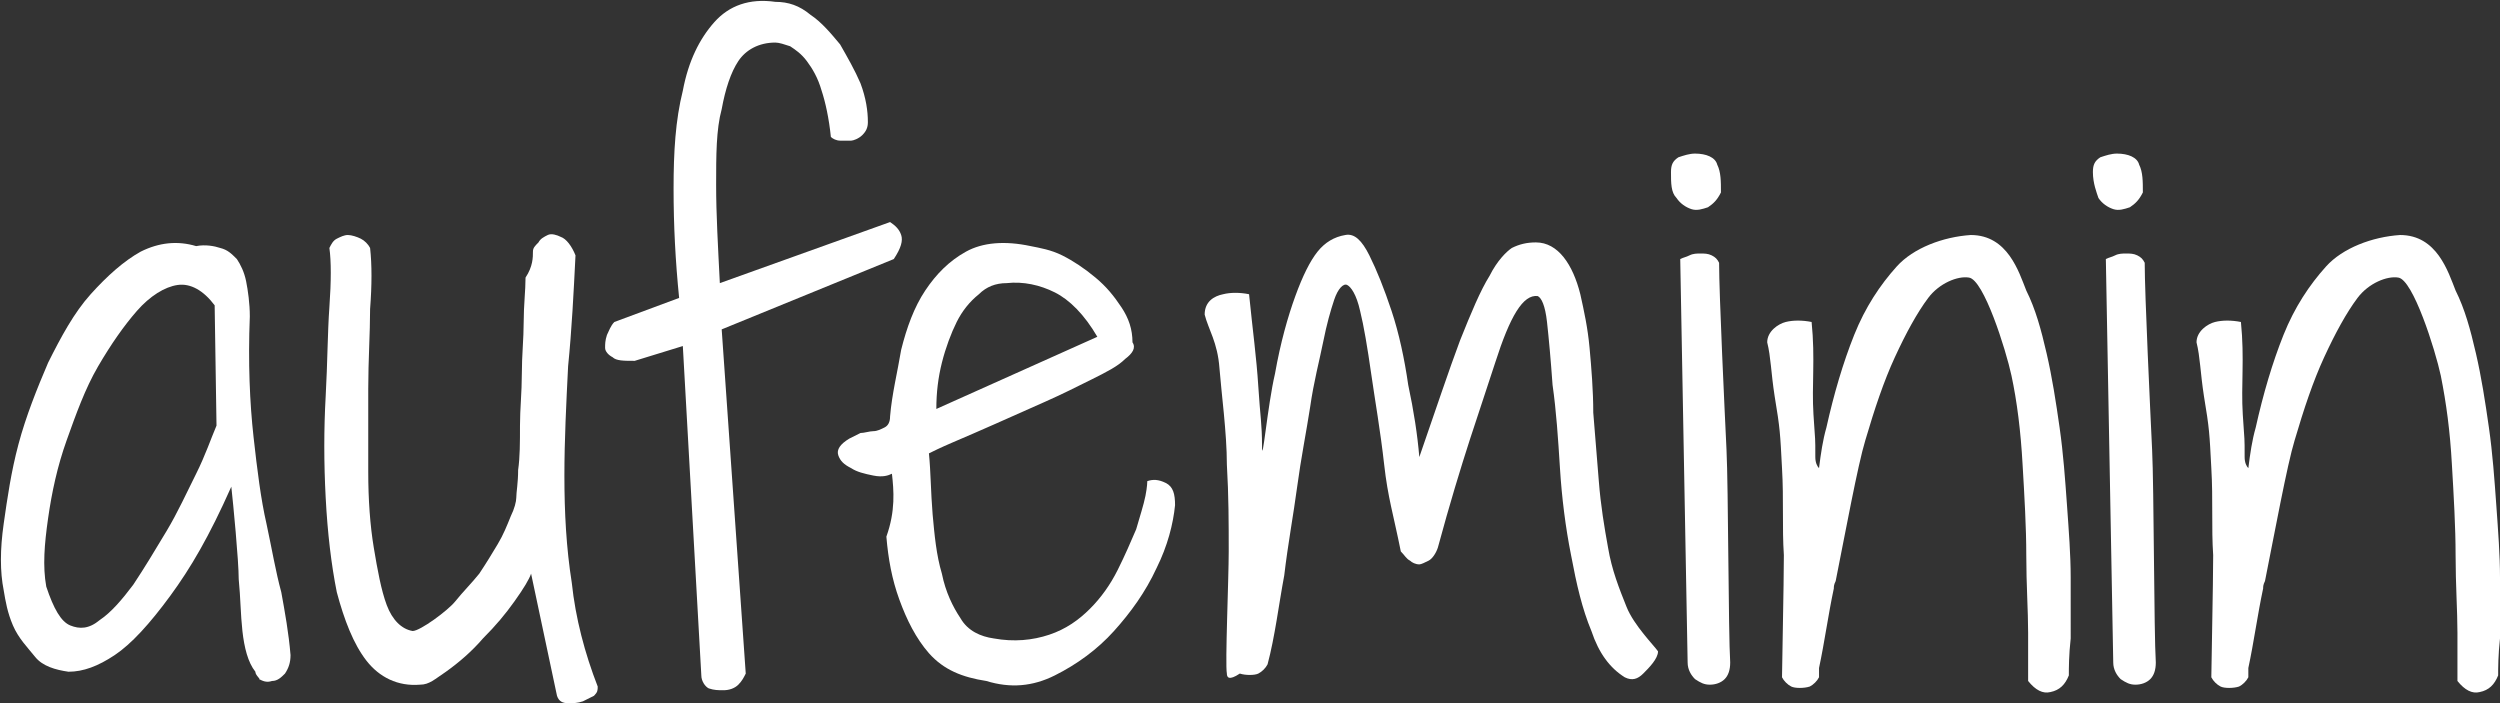 <?xml version="1.0" encoding="utf-8"?>

<!DOCTYPE svg PUBLIC "-//W3C//DTD SVG 1.1//EN" "http://www.w3.org/Graphics/SVG/1.1/DTD/svg11.dtd">
<svg version="1.1" id="Calque_1" xmlns:x="http://ns.adobe.com/Extensibility/1.0/" xmlns:i="http://ns.adobe.com/AdobeIllustrator/10.0/" xmlns:graph="http://ns.adobe.com/Graphs/1.0/"
	 xmlns="http://www.w3.org/2000/svg" xmlns:xlink="http://www.w3.org/1999/xlink" x="0px" y="0px" viewBox="0 0 135.1 38"
	 style="enable-background:new 0 0 135.1 38;" xml:space="preserve">
<rect x="0" y="0" width="135.1" height="38" fill="#333333" stroke="none"/>
<style type="text/css">
	.st0{fill:white;}
</style>
<g id="Logo_Prune_1_">
	<path class="st0" d="M13.8,36.3c-0.4-0.5-0.6-1.3-0.7-2.2c-0.1-0.9-0.1-1.8-0.2-2.8c0-1-0.3-4.1-0.4-5c-1.2,2.7-2.2,4.4-3.3,5.9
		c-1.1,1.5-2.1,2.6-3,3.2c-0.9,0.6-1.7,0.9-2.5,0.9C3,36.2,2.3,36,1.9,35.5s-0.9-1-1.2-1.7s-0.4-1.3-0.5-1.9c-0.2-1-0.2-2.2,0-3.6
		S0.6,25.5,1,24s1-3,1.6-4.4c0.7-1.4,1.4-2.7,2.3-3.7c0.9-1,1.8-1.8,2.7-2.3c1-0.5,2-0.6,3-0.3c0.5-0.1,1,0,1.3,0.1
		c0.4,0.1,0.6,0.3,0.9,0.6c0.2,0.3,0.4,0.7,0.5,1.2s0.2,1.2,0.2,1.9c-0.1,2.5,0,4.7,0.2,6.5s0.4,3.4,0.7,4.7
		c0.3,1.4,0.5,2.6,0.8,3.7c0.2,1.1,0.4,2.2,0.5,3.4c0,0.4-0.1,0.7-0.3,1c-0.2,0.2-0.4,0.4-0.7,0.4c-0.3,0.1-0.5,0-0.7-0.1
		C14.1,36.7,13.8,36.5,13.8,36.3z M11.6,16.5c-0.6-0.8-1.3-1.2-2-1.1c-0.7,0.1-1.5,0.6-2.2,1.4c-0.7,0.8-1.4,1.8-2.1,3
		s-1.2,2.6-1.7,4s-0.8,2.8-1,4.2s-0.3,2.6-0.1,3.7c0.4,1.2,0.8,1.9,1.3,2.1C4.3,34,4.8,34,5.4,33.5c0.6-0.4,1.2-1.1,1.8-1.9
		c0.6-0.9,1.2-1.9,1.8-2.9s1.1-2.1,1.6-3.1s0.8-1.9,1.1-2.6L11.6,16.5z"/>
	<path class="st0" d="M28.8,13.6c0-0.2,0.1-0.3,0.3-0.5c0.1-0.2,0.3-0.3,0.5-0.4c0.2-0.1,0.5,0,0.7,0.1c0.3,0.1,0.6,0.5,0.8,1
		c-0.1,2-0.2,4-0.4,6c-0.1,2-0.2,4-0.2,5.9c0,2,0.1,3.9,0.4,5.8c0.2,1.9,0.7,3.8,1.4,5.6c0,0.2,0,0.3-0.2,0.5
		c-0.2,0.1-0.4,0.2-0.6,0.3C31.2,38,31,38,30.7,38s-0.5-0.1-0.6-0.4L28.7,31c-0.1,0.3-0.4,0.8-0.9,1.5s-1,1.3-1.7,2
		c-0.6,0.7-1.3,1.3-2,1.8c-0.6,0.4-0.9,0.7-1.4,0.7c-1.2,0.1-2.2-0.4-2.9-1.3c-0.7-0.9-1.2-2.2-1.6-3.7c-0.3-1.5-0.5-3.2-0.6-5.1
		s-0.1-3.7,0-5.5s0.1-3.4,0.2-4.8c0.1-1.4,0.1-2.5,0-3.2c0.1-0.2,0.2-0.4,0.4-0.5s0.4-0.2,0.6-0.2s0.5,0.1,0.7,0.2
		c0.2,0.1,0.4,0.3,0.5,0.5c0.1,0.9,0.1,2,0,3.3c0,1.3-0.1,2.8-0.1,4.3s0,3,0,4.5s0.1,2.9,0.3,4.1c0.2,1.2,0.4,2.3,0.7,3.1
		c0.3,0.8,0.8,1.3,1.4,1.4c0.4,0,1.9-1.1,2.3-1.6s0.9-1,1.3-1.5c0.4-0.6,0.7-1.1,1-1.6s0.5-1,0.7-1.5c0.2-0.4,0.3-0.8,0.3-1
		c0-0.3,0.1-0.8,0.1-1.5c0.1-0.7,0.1-1.5,0.1-2.4s0.1-1.8,0.1-2.8s0.1-1.9,0.1-2.8s0.1-1.7,0.1-2.4C28.8,14.4,28.8,13.9,28.8,13.6z"
		/>
	<path class="st0" d="M34.3,19.5c-0.6,0-1,0-1.2-0.2c-0.2-0.1-0.4-0.3-0.4-0.5s0-0.4,0.1-0.7c0.1-0.2,0.2-0.5,0.4-0.7l3.5-1.3
		c-0.2-2-0.3-3.9-0.3-5.9s0.1-3.7,0.5-5.3c0.3-1.6,0.9-2.8,1.7-3.7s1.9-1.3,3.3-1.1c0.7,0,1.3,0.2,1.9,0.7c0.6,0.4,1.1,1,1.6,1.6
		c0.4,0.7,0.8,1.4,1.1,2.1c0.3,0.8,0.4,1.5,0.4,2.1c0,0.3-0.1,0.5-0.3,0.7S46.1,7.6,46,7.6s-0.4,0-0.6,0S45,7.5,44.9,7.4
		c-0.1-1-0.3-1.9-0.5-2.5c-0.2-0.7-0.5-1.2-0.8-1.6S43,2.7,42.7,2.5c-0.3-0.1-0.6-0.2-0.8-0.2c-0.9,0-1.6,0.4-2,1S39.2,4.8,39,5.9
		C38.7,7,38.7,8.4,38.7,10s0.1,3.3,0.2,5.3l9.2-3.3c0.3,0.2,0.5,0.4,0.6,0.7s0,0.7-0.4,1.3L39,17.8l1.3,18.6
		c-0.1,0.2-0.2,0.4-0.4,0.6c-0.2,0.2-0.5,0.3-0.8,0.3s-0.5,0-0.8-0.1c-0.2-0.1-0.4-0.4-0.4-0.7l-1-17.8L34.3,19.5z"/>
	<path class="st0" d="M48.2,25.6c-0.2,0.1-0.5,0.2-1,0.1s-0.9-0.2-1.2-0.4c-0.4-0.2-0.6-0.4-0.7-0.7s0.1-0.6,0.6-0.9
		c0.2-0.1,0.4-0.2,0.6-0.3c0.2,0,0.5-0.1,0.7-0.1s0.4-0.1,0.6-0.2c0.2-0.1,0.3-0.3,0.3-0.6c0.1-1.2,0.4-2.4,0.6-3.6
		c0.3-1.2,0.7-2.3,1.3-3.2s1.3-1.6,2.2-2.1c0.9-0.5,2.1-0.6,3.5-0.3c0.5,0.1,1.1,0.2,1.7,0.5s1.2,0.7,1.8,1.2s1,1,1.4,1.6
		c0.4,0.6,0.6,1.2,0.6,1.9c0.2,0.3,0,0.6-0.4,0.9c-0.4,0.4-1,0.7-1.8,1.1s-1.6,0.8-2.5,1.2s-1.8,0.8-2.7,1.2c-0.9,0.4-1.6,0.7-2.3,1
		s-1.1,0.5-1.3,0.6c0.1,1,0.1,2.1,0.2,3.3c0.1,1.1,0.2,2.2,0.5,3.2c0.2,1,0.6,1.8,1,2.4c0.4,0.7,1.1,1,1.8,1.1
		c1.1,0.2,2.1,0.1,3-0.2s1.6-0.8,2.2-1.4c0.6-0.6,1.1-1.3,1.5-2.1s0.7-1.5,1-2.2c0.2-0.7,0.4-1.3,0.5-1.8S62,26,62,26
		c0.3-0.1,0.6-0.1,1,0.1s0.5,0.6,0.5,1.2c-0.1,1-0.4,2.2-1,3.4c-0.6,1.3-1.4,2.4-2.3,3.4s-2,1.8-3.2,2.4c-1.2,0.6-2.4,0.7-3.7,0.3
		c-1.3-0.2-2.3-0.6-3.1-1.5c-0.7-0.8-1.2-1.8-1.6-2.9c-0.4-1.1-0.6-2.2-0.7-3.4C48.4,27.6,48.3,26.5,48.2,25.6z M59.3,18.2
		c-0.7-1.2-1.5-2-2.3-2.4c-0.8-0.4-1.7-0.6-2.6-0.5c-0.6,0-1.1,0.2-1.5,0.6c-0.5,0.4-0.9,0.9-1.2,1.5s-0.6,1.4-0.8,2.2
		c-0.2,0.8-0.3,1.6-0.3,2.5L59.3,18.2z"/>
	<path class="st0" d="M66.3,36.4c-0.1-0.5,0.1-5.1,0.1-6.6s0-3-0.1-4.7c0-1.7-0.3-3.9-0.4-5.2c-0.1-1.4-0.6-2.1-0.8-2.9
		c0-0.7,0.5-1,1-1.1c0.4-0.1,0.9-0.1,1.4,0c0.2,2,0.4,3.4,0.5,5s0.2,2,0.2,3.2s0.3-2.2,0.7-3.9c0.3-1.7,0.7-3.1,1.1-4.2
		c0.4-1.1,0.8-1.9,1.2-2.4c0.4-0.5,0.9-0.8,1.5-0.9c0.5-0.1,0.9,0.3,1.3,1.1s0.8,1.8,1.2,3c0.4,1.2,0.7,2.6,0.9,4
		c0.3,1.4,0.5,2.7,0.6,3.9c0.9-2.6,1.6-4.7,2.2-6.3c0.6-1.5,1.1-2.7,1.6-3.5c0.4-0.8,0.9-1.3,1.2-1.5c0.4-0.2,0.8-0.3,1.3-0.3
		c0.6,0,1.1,0.3,1.5,0.8s0.7,1.2,0.9,2c0.2,0.9,0.4,1.8,0.5,2.9s0.2,2.3,0.2,3.5c0.1,1.2,0.2,2.5,0.3,3.7c0.1,1.3,0.3,2.5,0.5,3.6
		c0.2,1.2,0.6,2.2,1,3.2s1.5,2.1,1.7,2.4c0,0.4-0.5,0.9-0.8,1.2s-0.6,0.4-1,0.2c-0.8-0.5-1.4-1.3-1.8-2.5c-0.5-1.2-0.8-2.5-1.1-4.1
		c-0.3-1.5-0.5-3.1-0.6-4.7c-0.1-1.6-0.2-3.1-0.4-4.5c-0.1-1.4-0.2-2.5-0.3-3.4c-0.1-0.9-0.3-1.3-0.5-1.4c-0.8-0.1-1.5,1.1-2.3,3.6
		s-1.8,5.2-3.1,10c-0.1,0.3-0.3,0.6-0.5,0.7s-0.4,0.2-0.5,0.2c-0.2,0-0.4-0.1-0.5-0.2c-0.2-0.1-0.3-0.3-0.5-0.5
		c-0.4-2-0.7-2.9-0.9-4.7c-0.2-1.8-0.5-3.5-0.7-4.9s-0.4-2.6-0.6-3.4c-0.2-0.9-0.5-1.3-0.7-1.4c-0.2-0.1-0.5,0.2-0.7,0.8
		c-0.2,0.6-0.4,1.3-0.6,2.3s-0.5,2.1-0.7,3.5c-0.2,1.3-0.5,2.8-0.7,4.3s-0.5,3.1-0.7,4.8c-0.3,1.6-0.5,3.3-0.9,4.8
		c-0.1,0.2-0.3,0.4-0.5,0.5s-0.7,0.1-1,0C66.4,36.8,66.3,36.6,66.3,36.4z"/>
	<path class="st0" d="M90.3,9.3c0-0.4,0.1-0.6,0.4-0.8c0.3-0.1,0.6-0.2,0.9-0.2c0.6,0,1.1,0.2,1.2,0.6c0.2,0.4,0.2,0.9,0.2,1.5
		c-0.2,0.4-0.4,0.6-0.7,0.8c-0.3,0.1-0.6,0.2-0.9,0.1c-0.3-0.1-0.6-0.3-0.8-0.6C90.3,10.4,90.3,9.9,90.3,9.3z M90.8,14
		c0.2-0.1,0.3-0.1,0.5-0.2c0.2-0.1,0.4-0.1,0.6-0.1s0.4,0,0.6,0.1s0.3,0.2,0.4,0.4c0,1.7,0.3,8,0.4,10.1c0.1,2,0.1,9.9,0.2,11.5
		c0,0.4-0.1,0.7-0.3,0.9C93,36.9,92.7,37,92.4,37s-0.5-0.1-0.8-0.3c-0.2-0.2-0.4-0.5-0.4-0.9L90.8,14z"/>
	<path class="st0" d="M111.9,31.2c0-1.2-0.1-2.5-0.2-3.9s-0.2-2.8-0.4-4.2s-0.4-2.7-0.7-4s-0.6-2.4-1.1-3.4c-0.4-1-1-3-3-3
		c-1.5,0.1-3.1,0.7-4,1.7s-1.7,2.2-2.3,3.7s-1.1,3.2-1.5,5c-0.2,0.7-0.3,1.4-0.4,2.2c-0.1-0.1-0.2-0.3-0.2-0.6c0-1.2,0-0.7-0.1-2.3
		s0.1-3-0.1-5c-0.5-0.1-1-0.1-1.4,0s-1,0.5-1,1.1c0.2,0.8,0.2,1.6,0.4,2.9c0.3,1.8,0.3,2,0.4,3.9c0.1,1.7,0,3.2,0.1,4.7
		c0,1.5-0.1,6.1-0.1,6.6c0.1,0.2,0.3,0.4,0.5,0.5s0.7,0.1,1,0c0.2-0.1,0.4-0.3,0.5-0.5c0-0.1,0-0.2,0-0.2l0,0c0-0.1,0-0.2,0-0.3
		c0.3-1.4,0.5-2.9,0.8-4.3c0-0.1,0-0.2,0.1-0.4c0.5-2.5,1.2-6.3,1.6-7.6c0.5-1.7,1-3.2,1.6-4.5s1.2-2.4,1.8-3.2
		c0.6-0.8,1.6-1.2,2.2-1.1c0.8,0.1,2,3.9,2.3,5.3s0.5,3,0.6,4.8c0.1,1.7,0.2,3.4,0.2,4.9c0,1.6,0.1,3,0.1,4.2s0,2.1,0,2.6
		c0.4,0.5,0.8,0.7,1.2,0.6c0.5-0.1,0.8-0.4,1-0.9c0-0.4,0-1.1,0.1-2C111.9,33.5,111.9,32.4,111.9,31.2z"/>
	<path class="st0" d="M113.1,9.3c0-0.4,0.1-0.6,0.4-0.8c0.3-0.1,0.6-0.2,0.9-0.2c0.6,0,1.1,0.2,1.2,0.6c0.2,0.4,0.2,0.9,0.2,1.5
		c-0.2,0.4-0.4,0.6-0.7,0.8c-0.3,0.1-0.6,0.2-0.9,0.1c-0.3-0.1-0.6-0.3-0.8-0.6C113.3,10.4,113.1,9.9,113.1,9.3z M113.8,14
		c0.2-0.1,0.3-0.1,0.5-0.2c0.2-0.1,0.4-0.1,0.6-0.1s0.4,0,0.6,0.1s0.3,0.2,0.4,0.4c0,1.7,0.3,8,0.4,10.1c0.1,2,0.1,9.9,0.2,11.5
		c0,0.4-0.1,0.7-0.3,0.9s-0.5,0.3-0.8,0.3s-0.5-0.1-0.8-0.3c-0.2-0.2-0.4-0.5-0.4-0.9L113.8,14z"/>
	<path class="st0" d="M135.1,31.2c0-1.2-0.1-2.5-0.2-3.9c-0.1-1.4-0.2-2.8-0.4-4.2s-0.4-2.7-0.7-4s-0.6-2.4-1.1-3.4c-0.4-1-1-3-3-3
		c-1.5,0.1-3.1,0.7-4,1.7s-1.7,2.2-2.3,3.7s-1.1,3.2-1.5,5c-0.2,0.7-0.3,1.4-0.4,2.2c-0.1-0.1-0.2-0.3-0.2-0.6c0-1.2,0-0.7-0.1-2.3
		s0.1-3-0.1-5c-0.5-0.1-1-0.1-1.4,0s-1,0.5-1,1.1c0.2,0.8,0.2,1.6,0.4,2.9c0.3,1.8,0.3,2,0.4,3.9c0.1,1.7,0,3.2,0.1,4.7
		c0,1.5-0.1,6.1-0.1,6.6c0.1,0.2,0.3,0.4,0.5,0.5s0.7,0.1,1,0c0.2-0.1,0.4-0.3,0.5-0.5c0-0.1,0-0.2,0-0.2l0,0c0-0.1,0-0.2,0-0.3
		c0.3-1.4,0.5-2.9,0.8-4.3c0-0.1,0-0.2,0.1-0.4c0.5-2.5,1.2-6.3,1.6-7.6c0.5-1.7,1-3.2,1.6-4.5s1.2-2.4,1.8-3.2
		c0.6-0.8,1.6-1.2,2.2-1.1c0.8,0.1,2,3.9,2.3,5.3c0.3,1.5,0.5,3,0.6,4.8c0.1,1.7,0.2,3.4,0.2,4.9c0,1.6,0.1,3,0.1,4.2s0,2.1,0,2.6
		c0.4,0.5,0.8,0.7,1.2,0.6c0.5-0.1,0.8-0.4,1-0.9c0-0.4,0-1.1,0.1-2C135.1,33.5,135.1,32.4,135.1,31.2z"/>
</g>
</svg>
